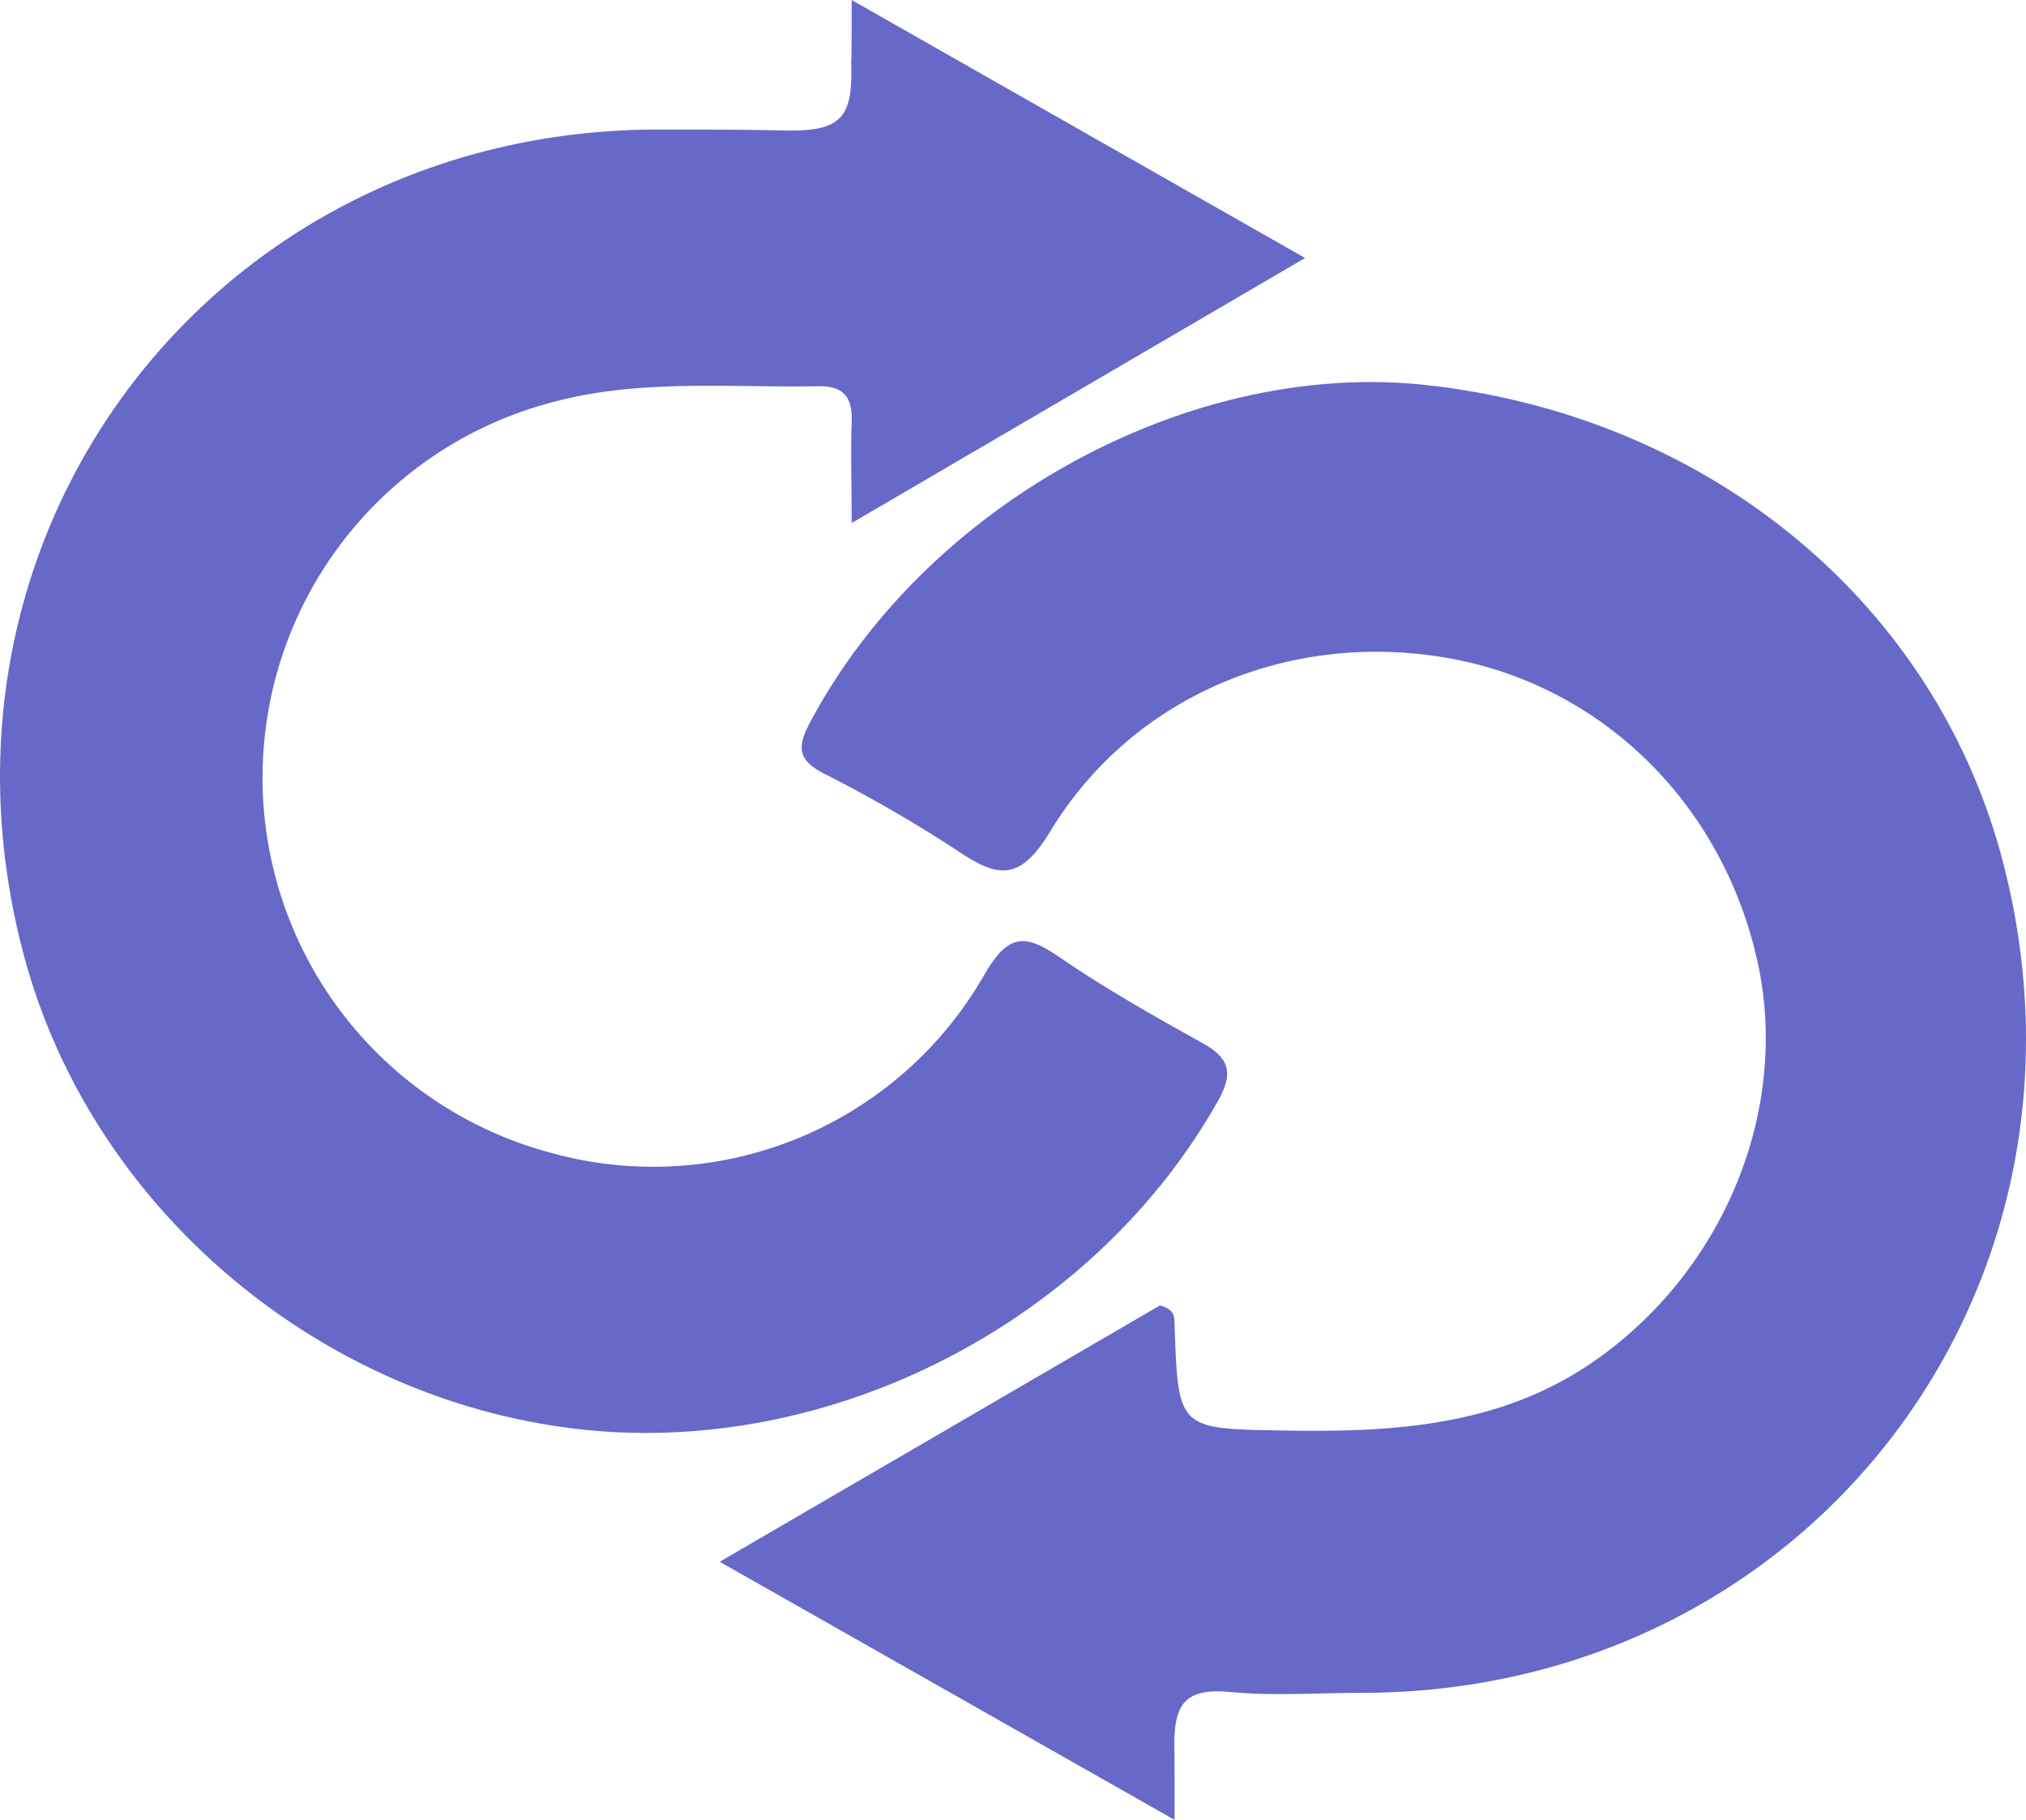 <svg xmlns="http://www.w3.org/2000/svg" viewBox="0 0 168.9 151.73"><defs><style>.a{fill:#6669c8;}</style></defs><title>Asset 1</title><path class="a" d="M97.92,151.73,60,130.21l36.7-21.37c1.36.35,1.19,1.1,1.22,1.68.31,8.72.3,8.6,9.29,8.75s17.91-.37,25.71-5.8c10.75-7.49,16.26-20.79,13.64-33.09-2.82-13.17-12.83-23.13-25.61-25.47-13.21-2.43-26.52,3-33.44,14.48C85,73.49,83.2,73.17,79.93,71a115.31,115.31,0,0,0-11.19-6.48c-2.34-1.19-2.27-2.31-1.15-4.4,9.74-18.22,31.74-30.23,51.45-28,23.5,2.64,42.26,18.15,47.9,39.6,9.43,35.88-16.31,69.36-53.37,69.42-3.68,0-7.39.27-11-.07-3.91-.37-4.75,1.1-4.66,4.82C97.92,147.59,97.92,149.28,97.92,151.73Z"/><path class="a" d="M71,0,108.8,21.51,71,43.61c0-3.25-.09-5.83,0-8.41.09-2-.61-3-2.68-3-7.49.15-15-.66-22.4,1.37a32.36,32.36,0,0,0-.15,62.5A31.8,31.8,0,0,0,82,81.37c2-3.47,3.34-3.62,6.34-1.56,3.81,2.62,7.86,4.9,11.9,7.15,2.33,1.29,2.59,2.55,1.26,4.9C91,110.42,68.83,121.72,47.72,119.09,26.19,116.41,7.66,100.51,2.06,79.9-7.62,44.31,18,10.82,54.86,10.8c3.52,0,7,0,10.54.08,5,.12,5.7-1.27,5.56-5.81C71,4.81,71,2.29,71,0Z"/></svg>
